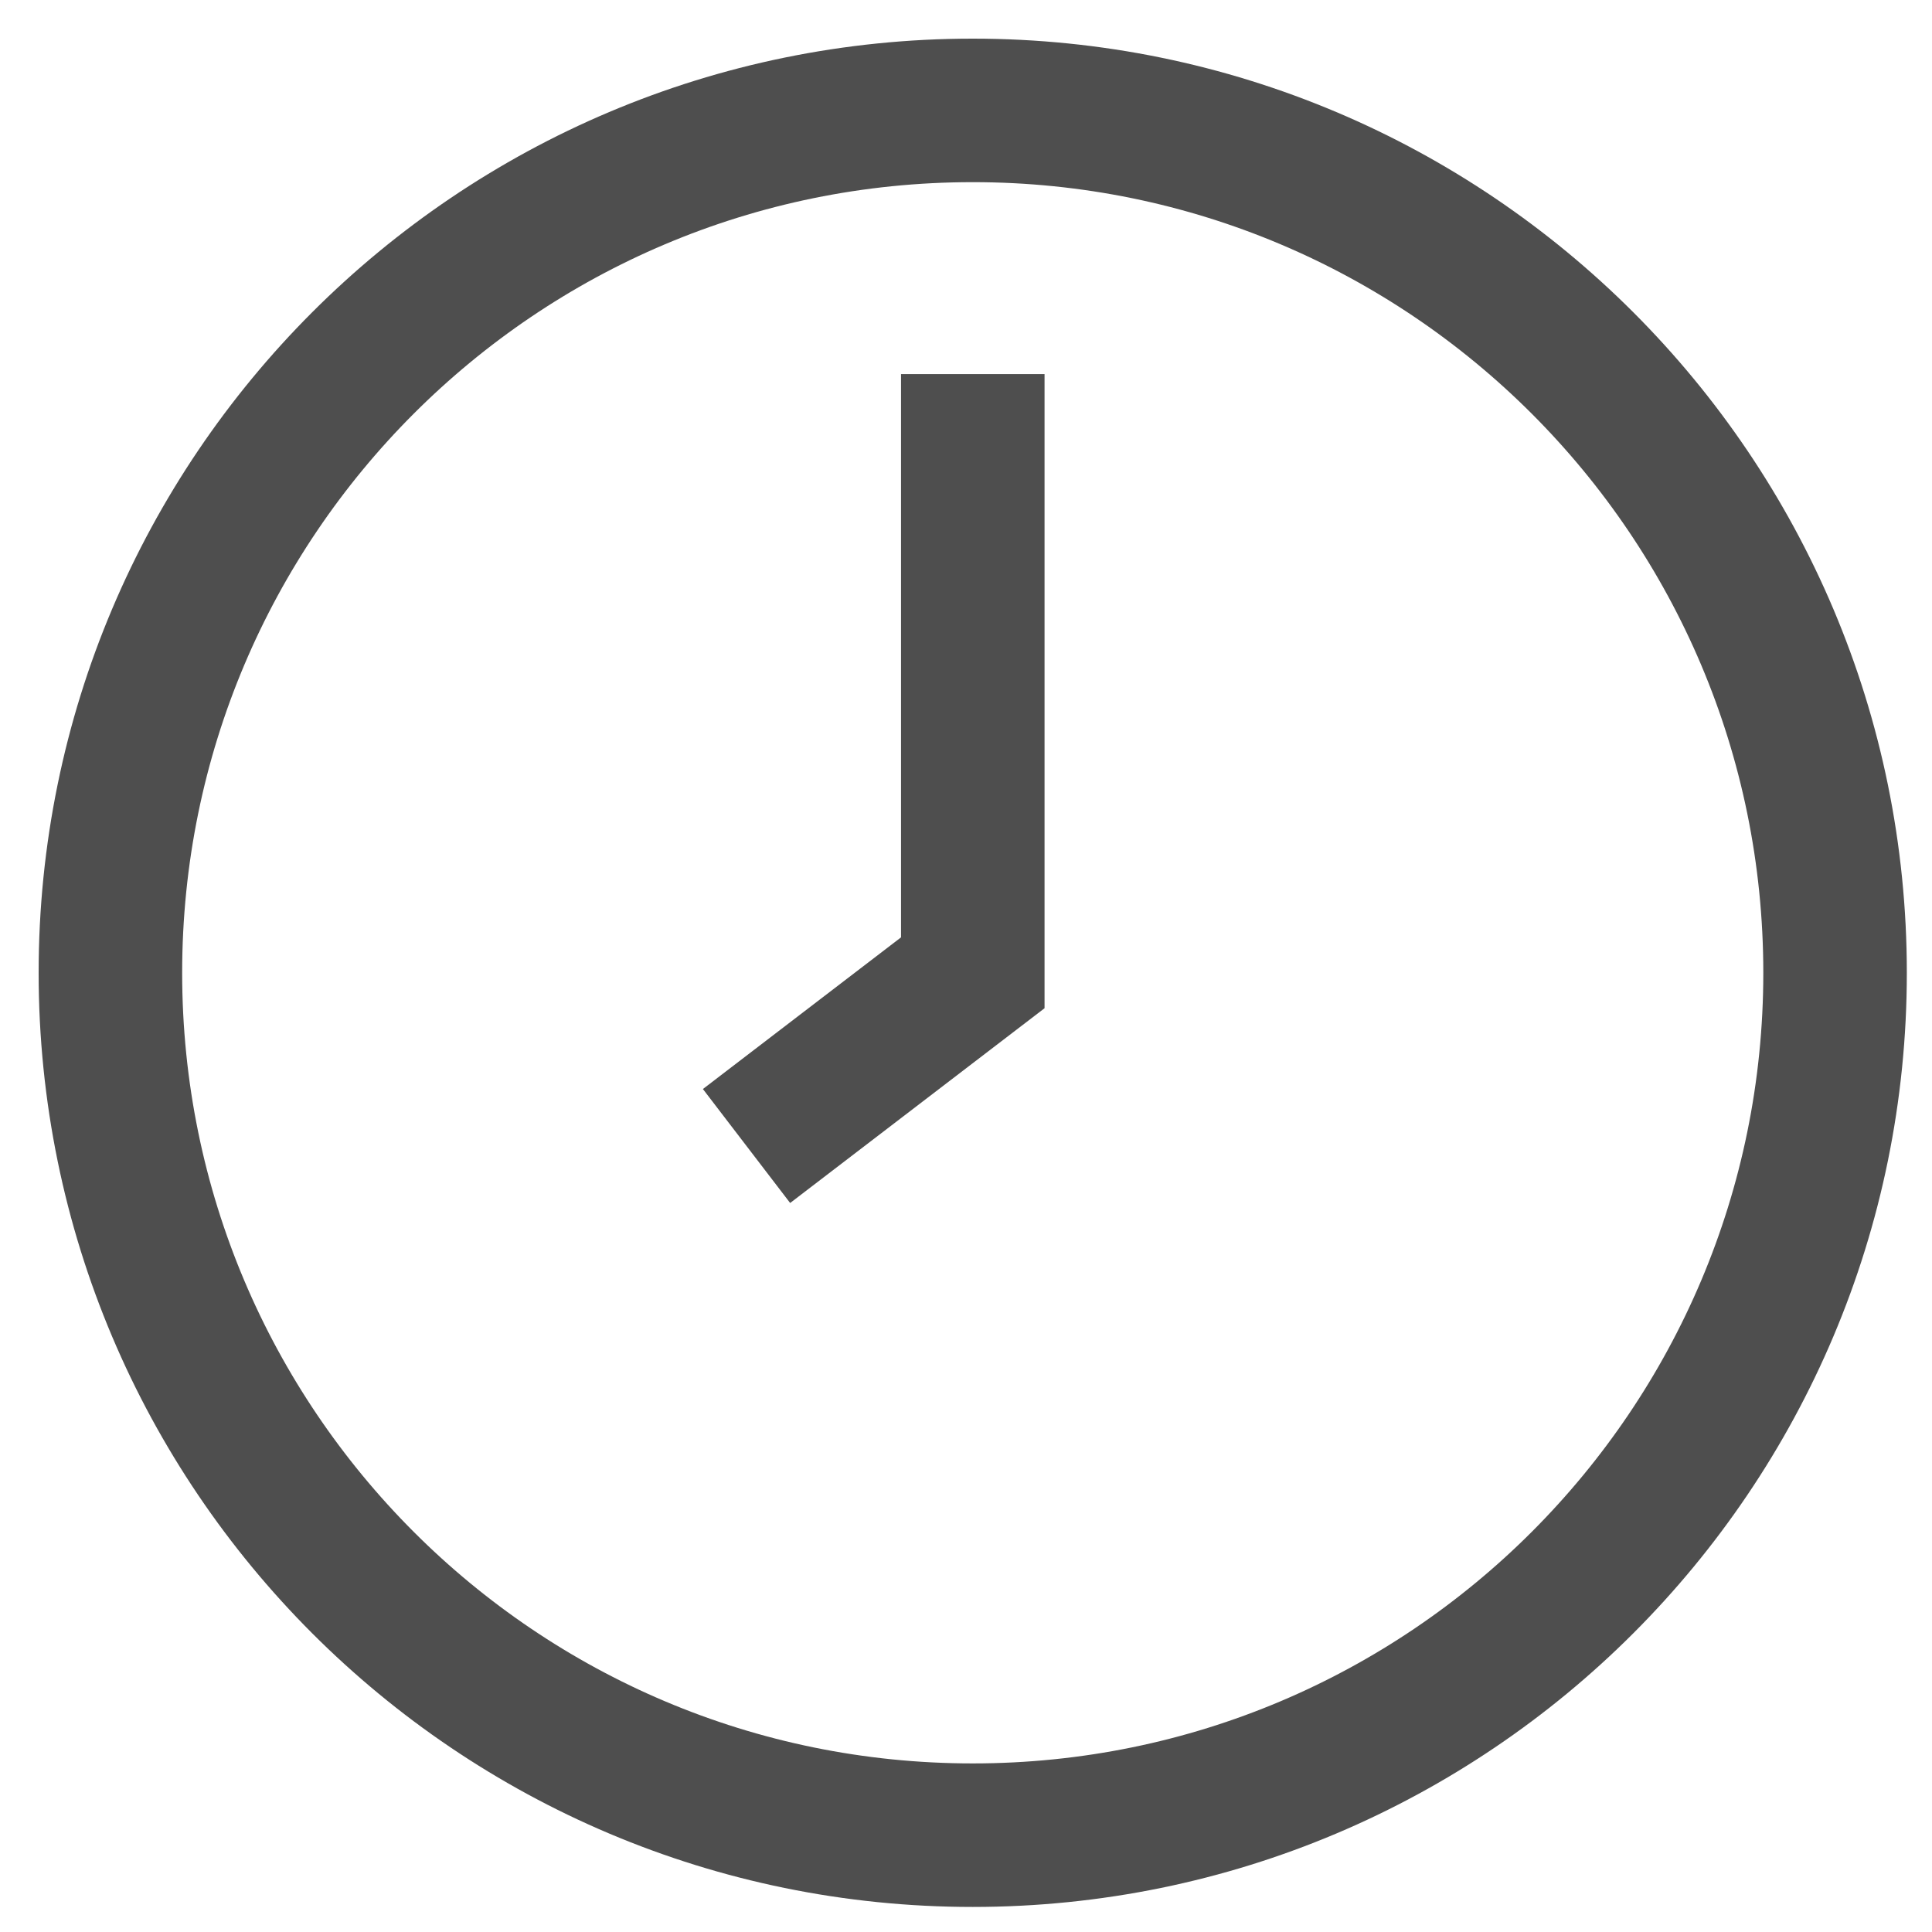 <?xml version="1.0" encoding="UTF-8"?>
<svg width="1em" height="1em" viewBox="0 0 35 35" version="1.1" fill="currentColor" stroke="currentColor" xmlns="http://www.w3.org/2000/svg" xmlns:xlink="http://www.w3.org/1999/xlink">
    <!-- Generator: Sketch 50.2 (55047) - http://www.bohemiancoding.com/sketch -->
    <title>Page 1</title>
    <desc>Created with Sketch.</desc>
    <defs></defs>
    <g id="new" stroke="none" stroke-width="1" fill="none" fill-rule="evenodd">
        <g id="Icon-图标" transform="translate(-694, -1422)" stroke="#4E4E4E" stroke-width="2.6">
            <g id="Group-11" transform="translate(518, 1424)">
                <g id="Group-15" transform="translate(175, 0)">
                    <g id="Page-1" transform="translate(3, 0)">
                        <path d="M31.244,15.623 C31.244,24.251 24.251,31.246 15.622,31.246 C6.994,31.246 0,24.251 0,15.623 C0,6.994 6.994,-0 15.622,-0 C24.251,-0 31.244,6.994 31.244,15.623 Z" id="Stroke-1"></path>
                        <polyline id="Stroke-3" points="15.623 4.777 15.623 15.623 11.524 18.761"></polyline>
                    </g>
                </g>
            </g>
        </g>
    </g>
</svg>
